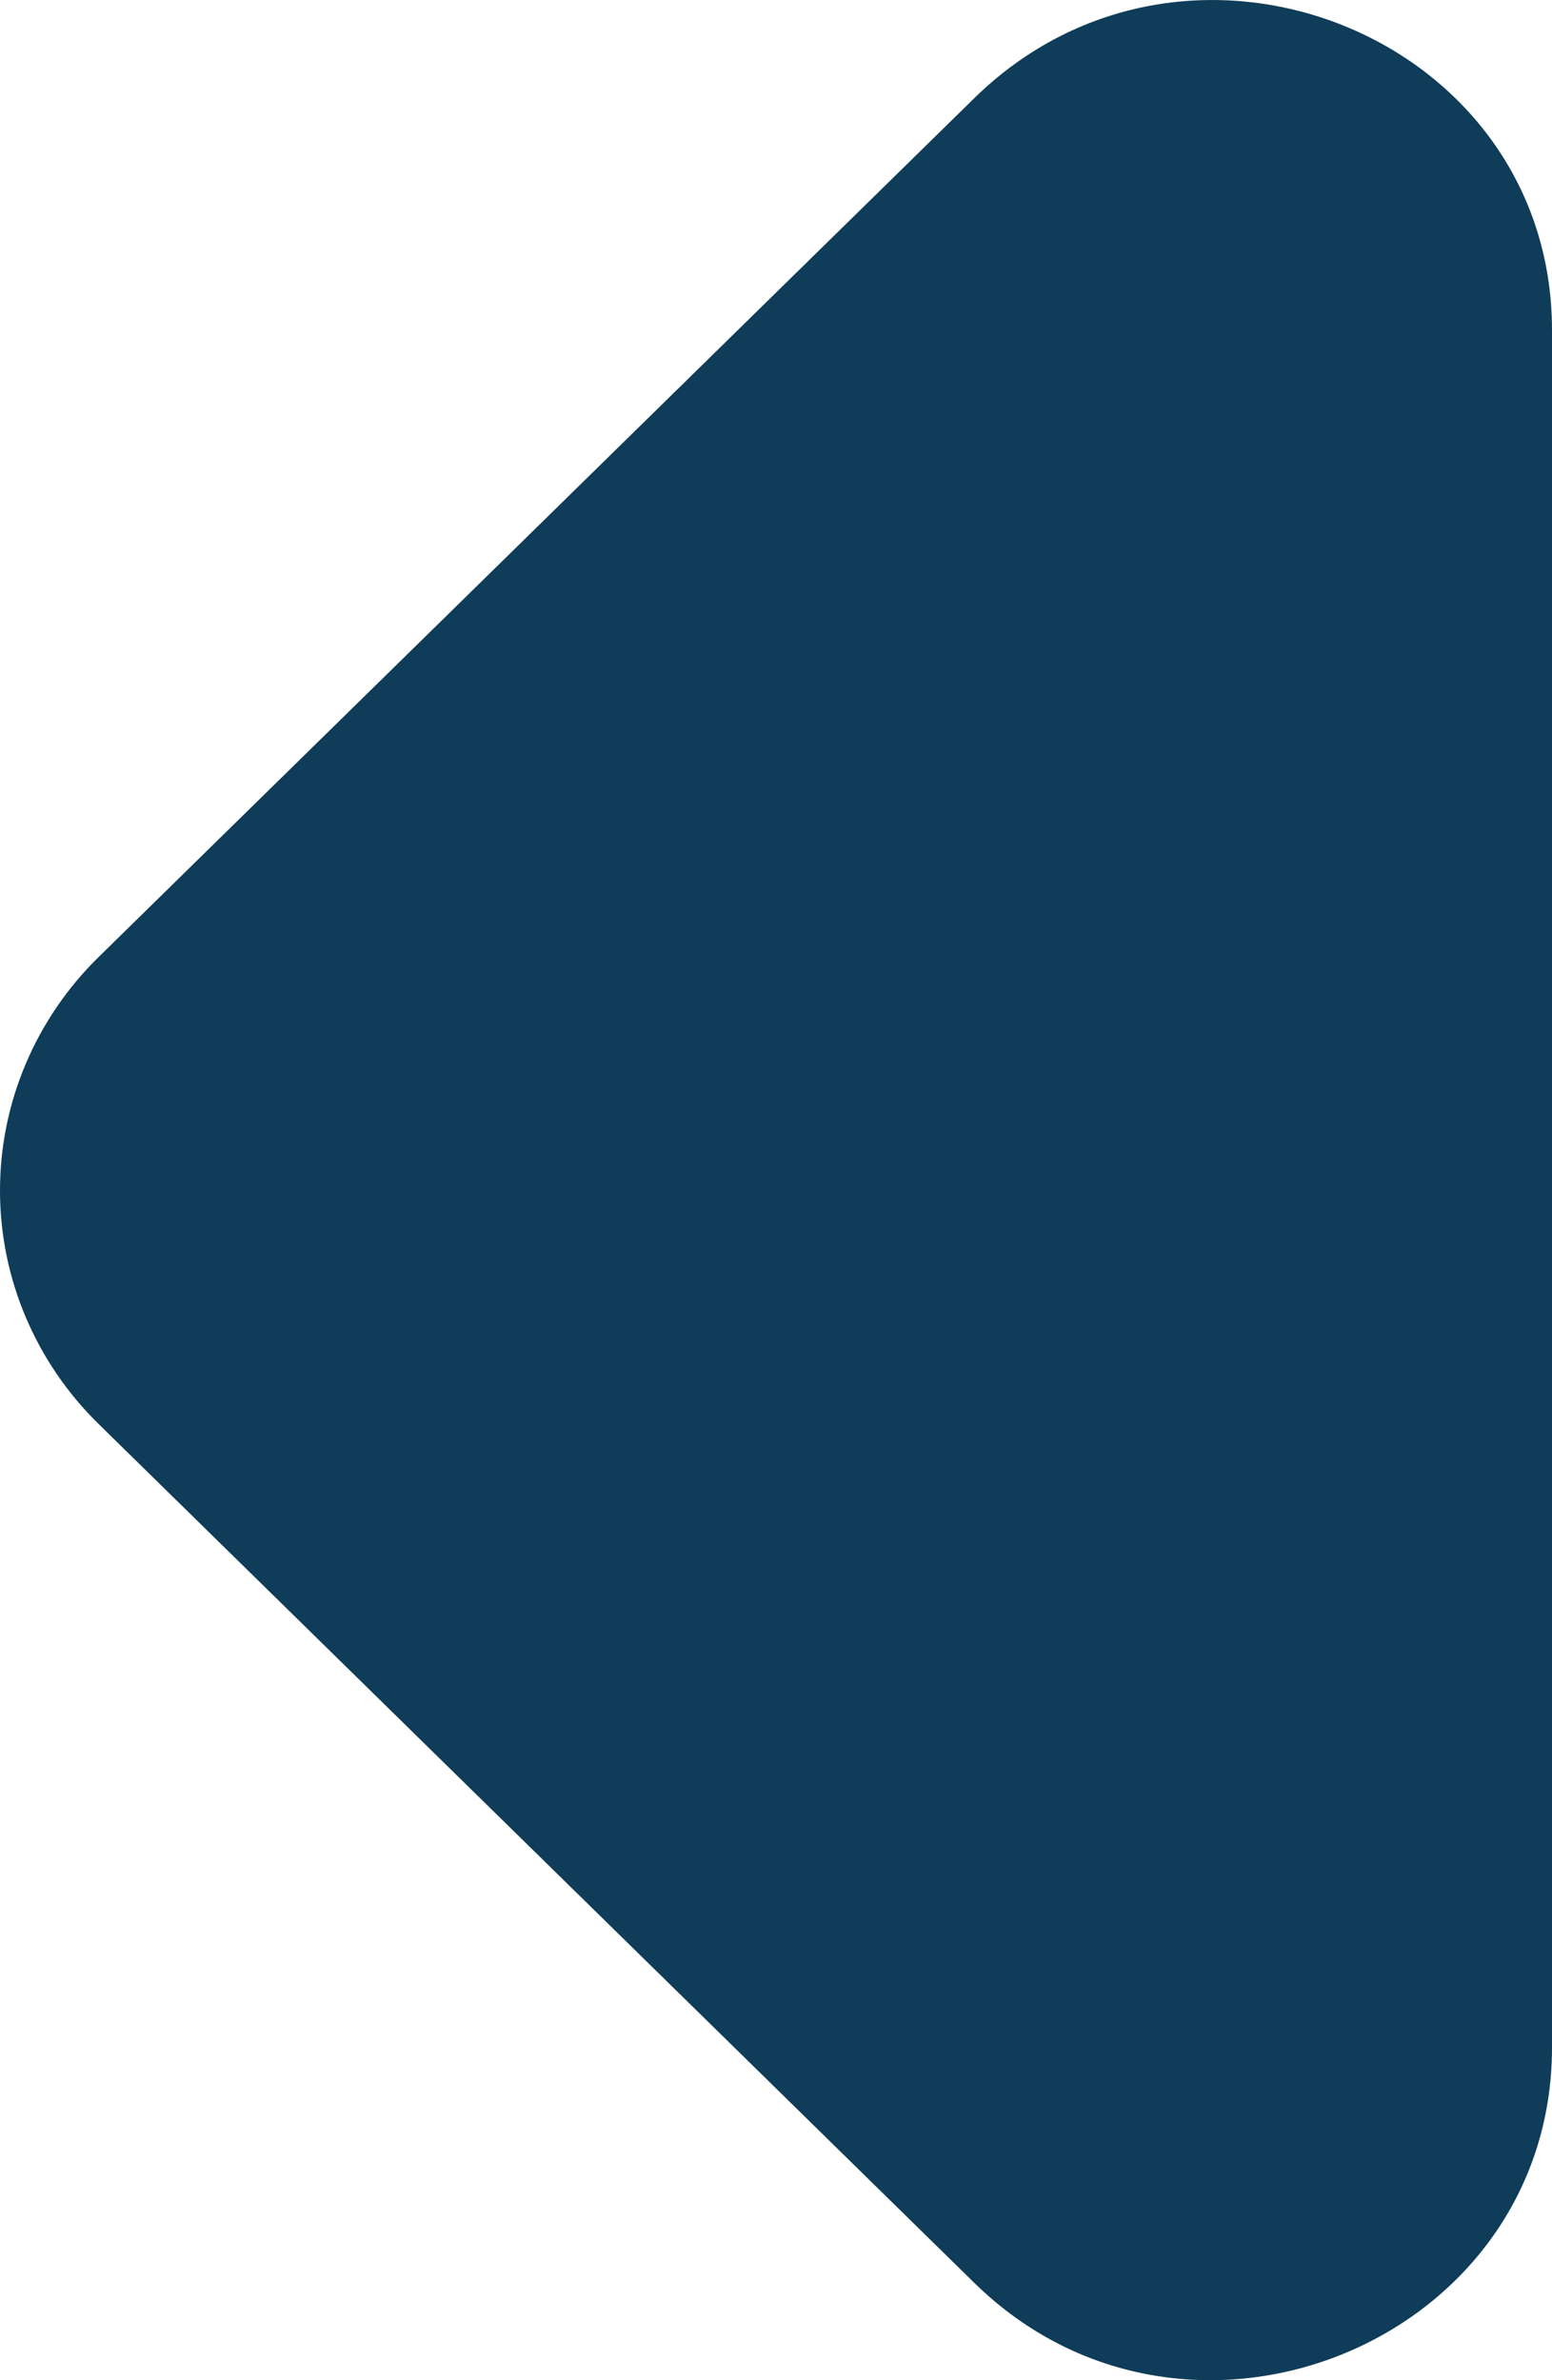 <svg width="15" height="23" viewBox="0 0 15 23" fill="none" xmlns="http://www.w3.org/2000/svg">
<path d="M9.415 0.95L0.955 9.246C0.652 9.542 0.412 9.894 0.248 10.282C0.084 10.669 0 11.084 0 11.504C0 11.924 0.084 12.339 0.248 12.726C0.412 13.114 0.652 13.466 0.955 13.762L9.415 22.058C11.473 24.076 15 22.635 15 19.784V3.192C15 0.341 11.473 -1.068 9.415 0.95Z" fill="#0E3C59"/>
</svg>
